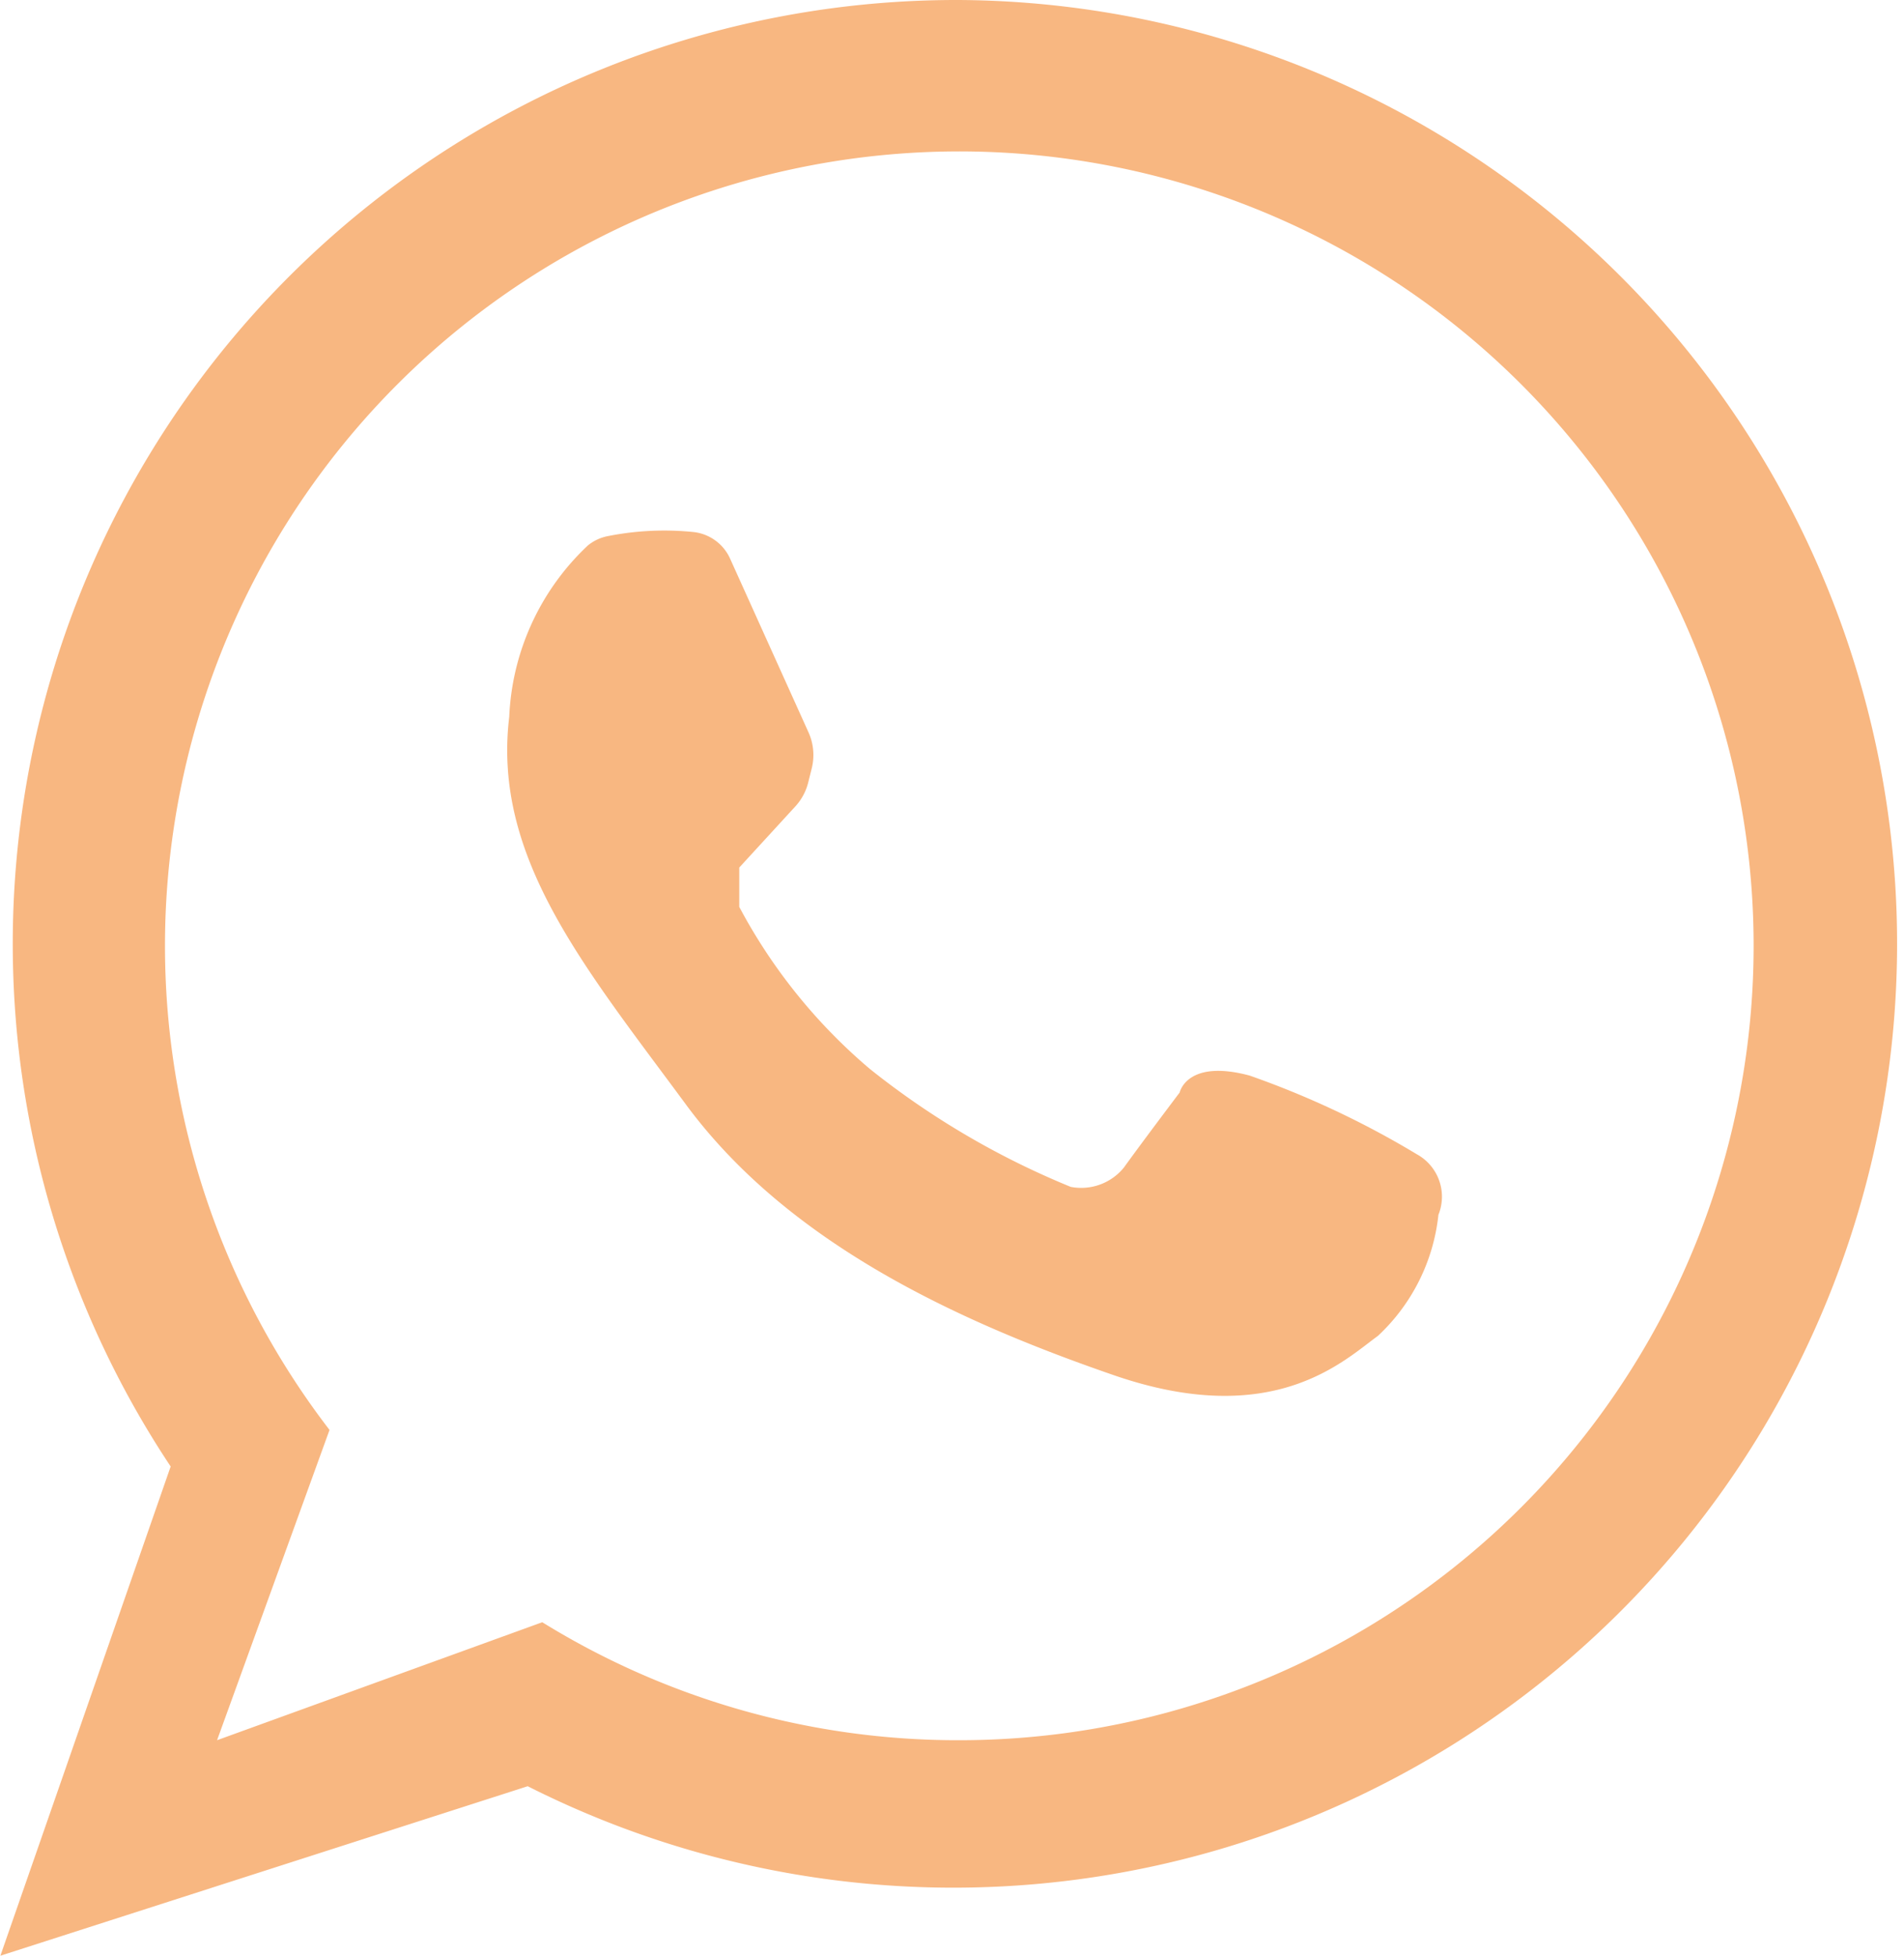 <svg id="Layer_1" data-name="Layer 1" xmlns="http://www.w3.org/2000/svg" viewBox="0 0 48.42 49.73"><defs><style>.cls-1{fill:#f8b781;}</style></defs><title>whatsapp_hover</title><path class="cls-1" d="M915.76,944.13l2,4.43a1.4,1.4,0,0,1,.08.93l-0.09.36a1.4,1.4,0,0,1-.31.58L916,952V953a14,14,0,0,0,3.32,4.12,20.75,20.75,0,0,0,5.11,3,1.4,1.4,0,0,0,1.35-.49c0.49-.68,1.42-1.91,1.42-1.91s0.18-.86,1.78-0.43a22.9,22.9,0,0,1,4.25,2,1.23,1.23,0,0,1,.55,1.54,4.92,4.92,0,0,1-1.54,3.08c-0.86.62-2.65,2.4-6.71,1s-8.31-3.39-10.89-6.89-4.92-6.28-4.49-9.85a6.35,6.35,0,0,1,2-4.36,1.14,1.14,0,0,1,.52-0.24,7.35,7.35,0,0,1,2.18-.1A1.16,1.16,0,0,1,915.76,944.13Z" transform="translate(-897.2 -929.94)"/><path class="cls-1" d="M921.59,929.94a24,24,0,0,0-20.05,37.29l-4.33,12.44,13.41-4.31A24,24,0,1,0,921.59,929.94Zm0,44.25a20.09,20.09,0,0,1-10.6-3l-8.27,3,2.86-7.89h0A20.2,20.2,0,1,1,921.59,974.19Z" transform="translate(-897.2 -929.94)"/></svg>
